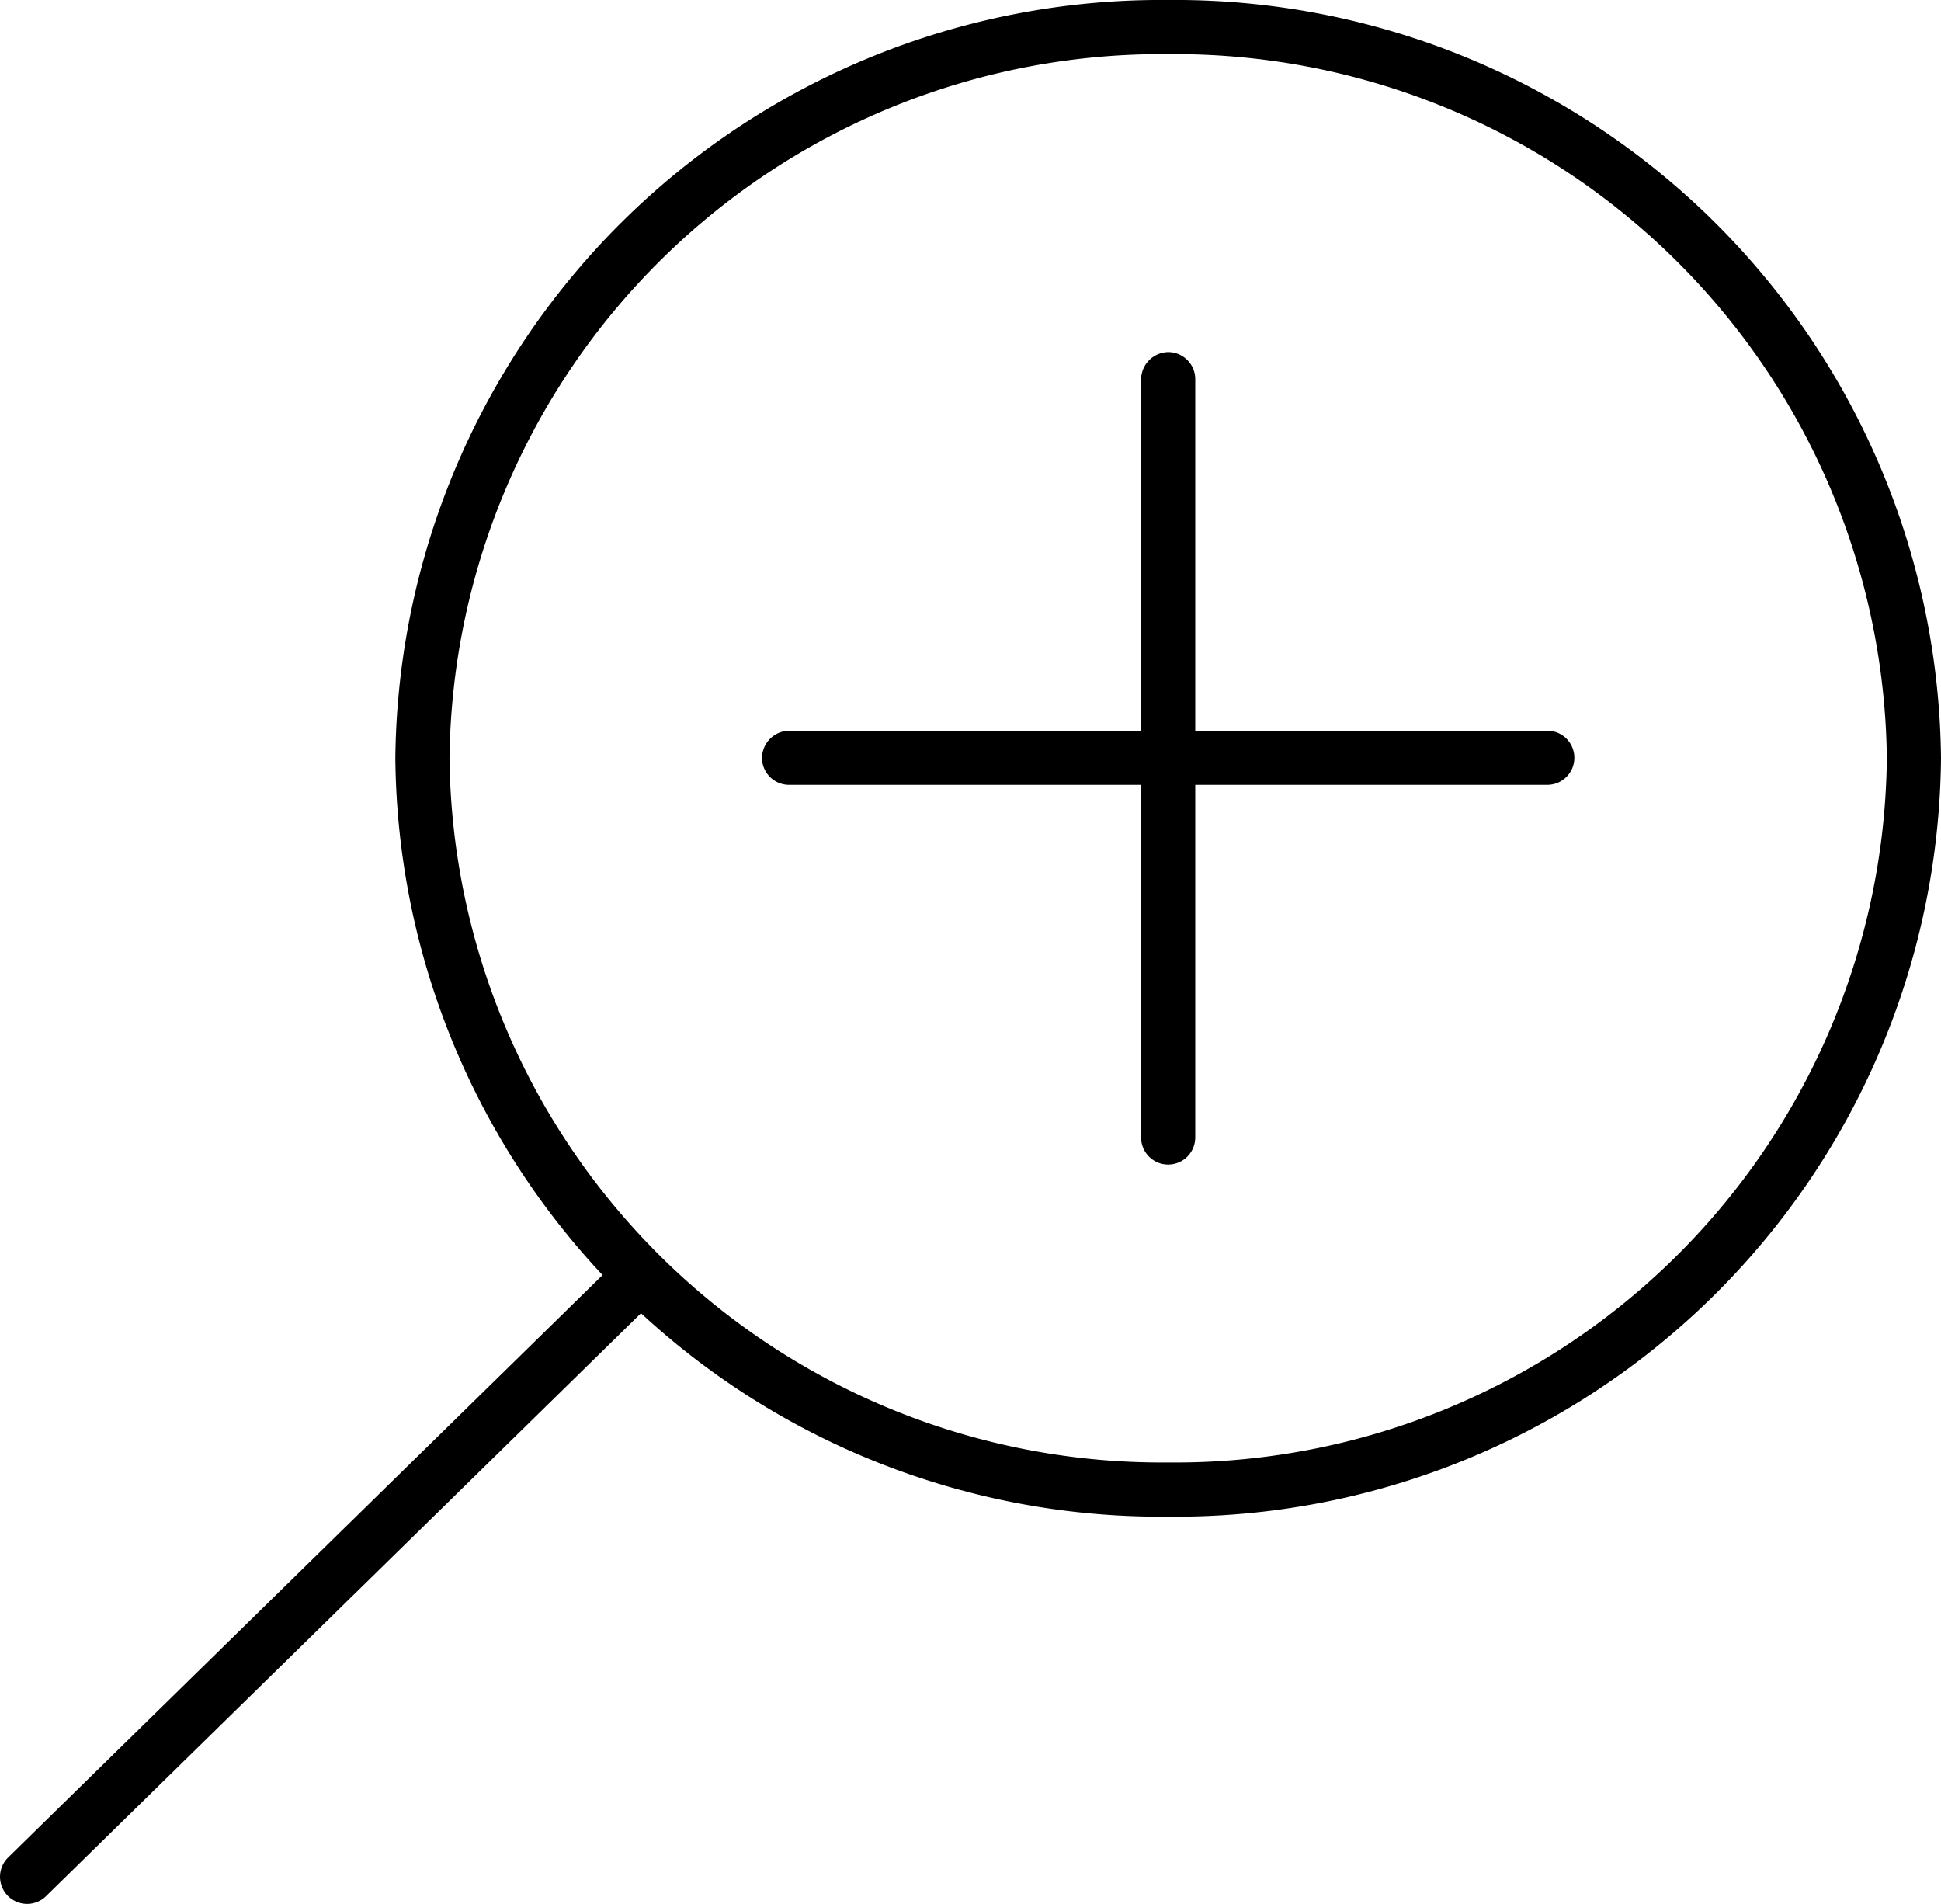 <svg xmlns="http://www.w3.org/2000/svg" xmlns:xlink="http://www.w3.org/1999/xlink" viewBox="0 0 35.84 35.15"><path d="M21.57,1A13.15,13.15,0,0,1,34.84,14,13.14,13.14,0,0,1,21.57,27,13.15,13.15,0,0,1,8.3,14,13.15,13.15,0,0,1,21.57,1m0-1A14.14,14.14,0,0,0,7.3,14,14.13,14.13,0,0,0,21.57,28,14.13,14.13,0,0,0,35.84,14,14.14,14.14,0,0,0,21.57,0" transform="translate(0)" fill="currentColor"/><line x1="11.79" y1="23.59" x2="0.5" y2="34.65" fill="none" stroke="currentColor" stroke-linecap="round" stroke-miterlimit="10"/><path d="M28.57,14.49h-14a.5.5,0,0,1-.5-.5.51.51,0,0,1,.5-.5h14a.5.5,0,0,1,.5.5.5.5,0,0,1-.5.5" transform="translate(0)" fill="currentColor"/><path d="M21.07,21V7a.51.51,0,0,1,.5-.5.5.5,0,0,1,.5.5V21a.5.5,0,0,1-.5.5.5.5,0,0,1-.5-.5" transform="translate(0)" fill="currentColor"/></svg>